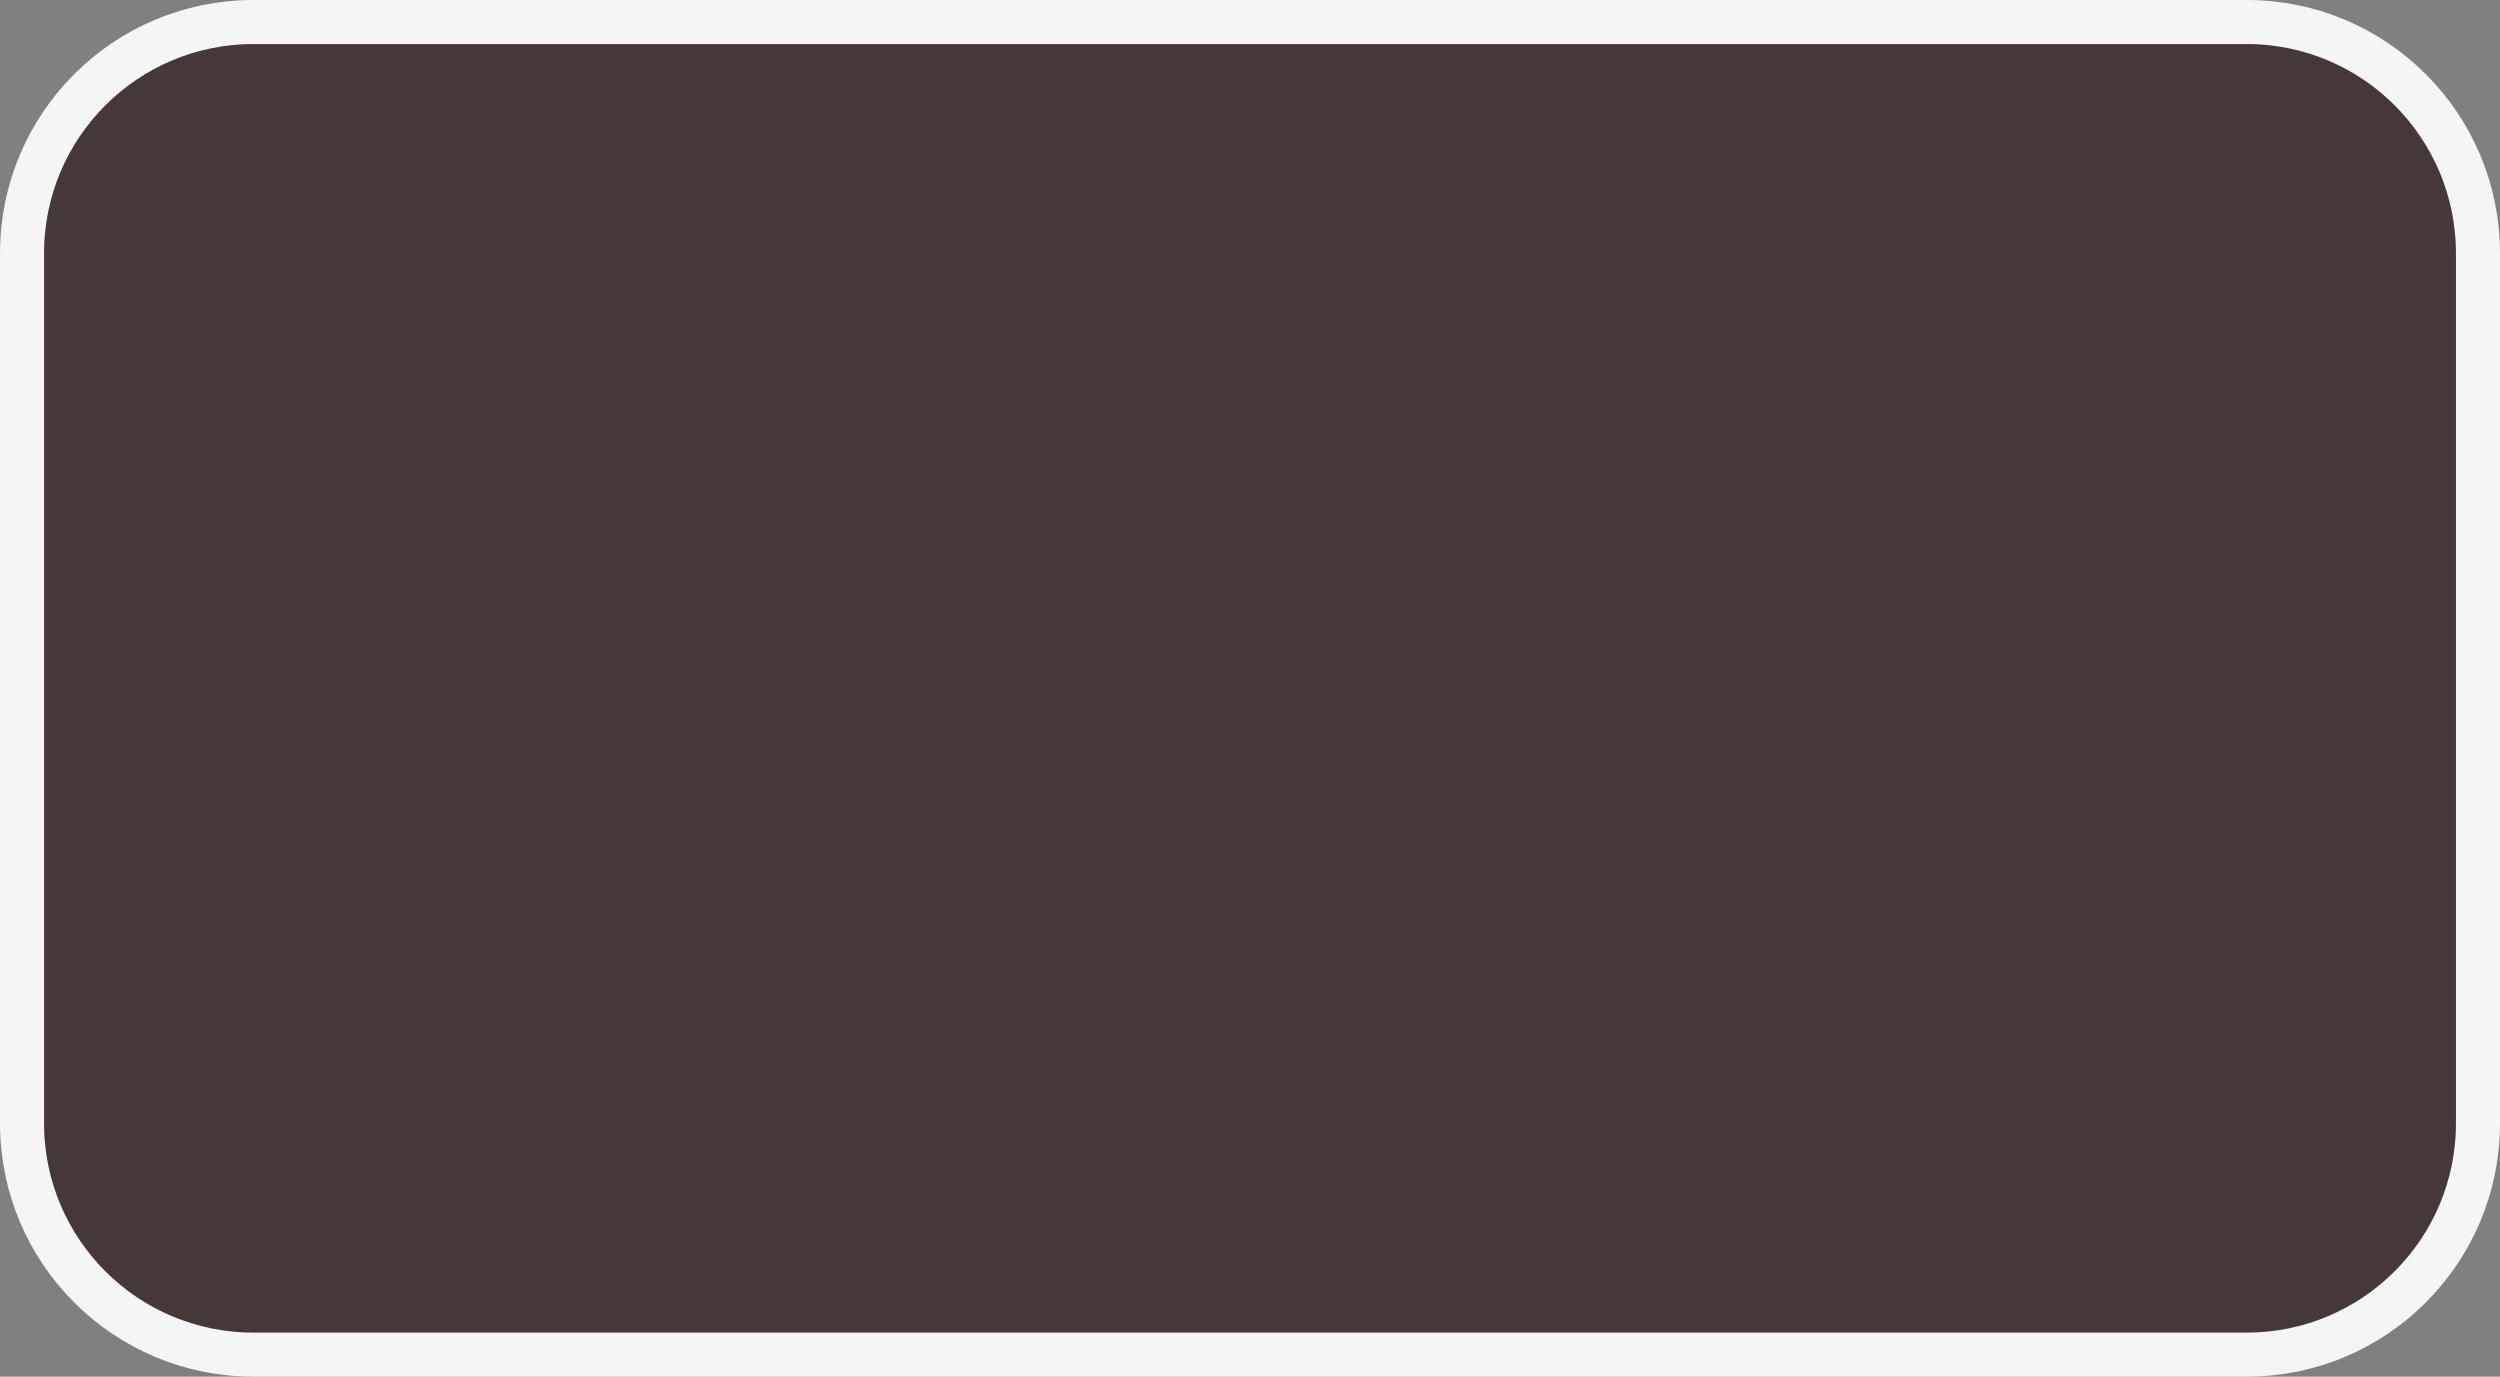 <svg width="227" height="125" viewBox="0 0 227 125" fill="none" xmlns="http://www.w3.org/2000/svg">
<rect x="0" y="0" width="227" height="125" fill="#808080" stroke="none"/>
<path d="M23 2C11.402 2 2 11.402 2 23V102C2 113.598 11.402 123 23 123H204C215.598 123 225 113.598 225 102V23C225 11.402 215.598 2 204 2H23Z" fill="#453938" stroke="#F5F5F5" stroke-width="4"/>
</svg>

